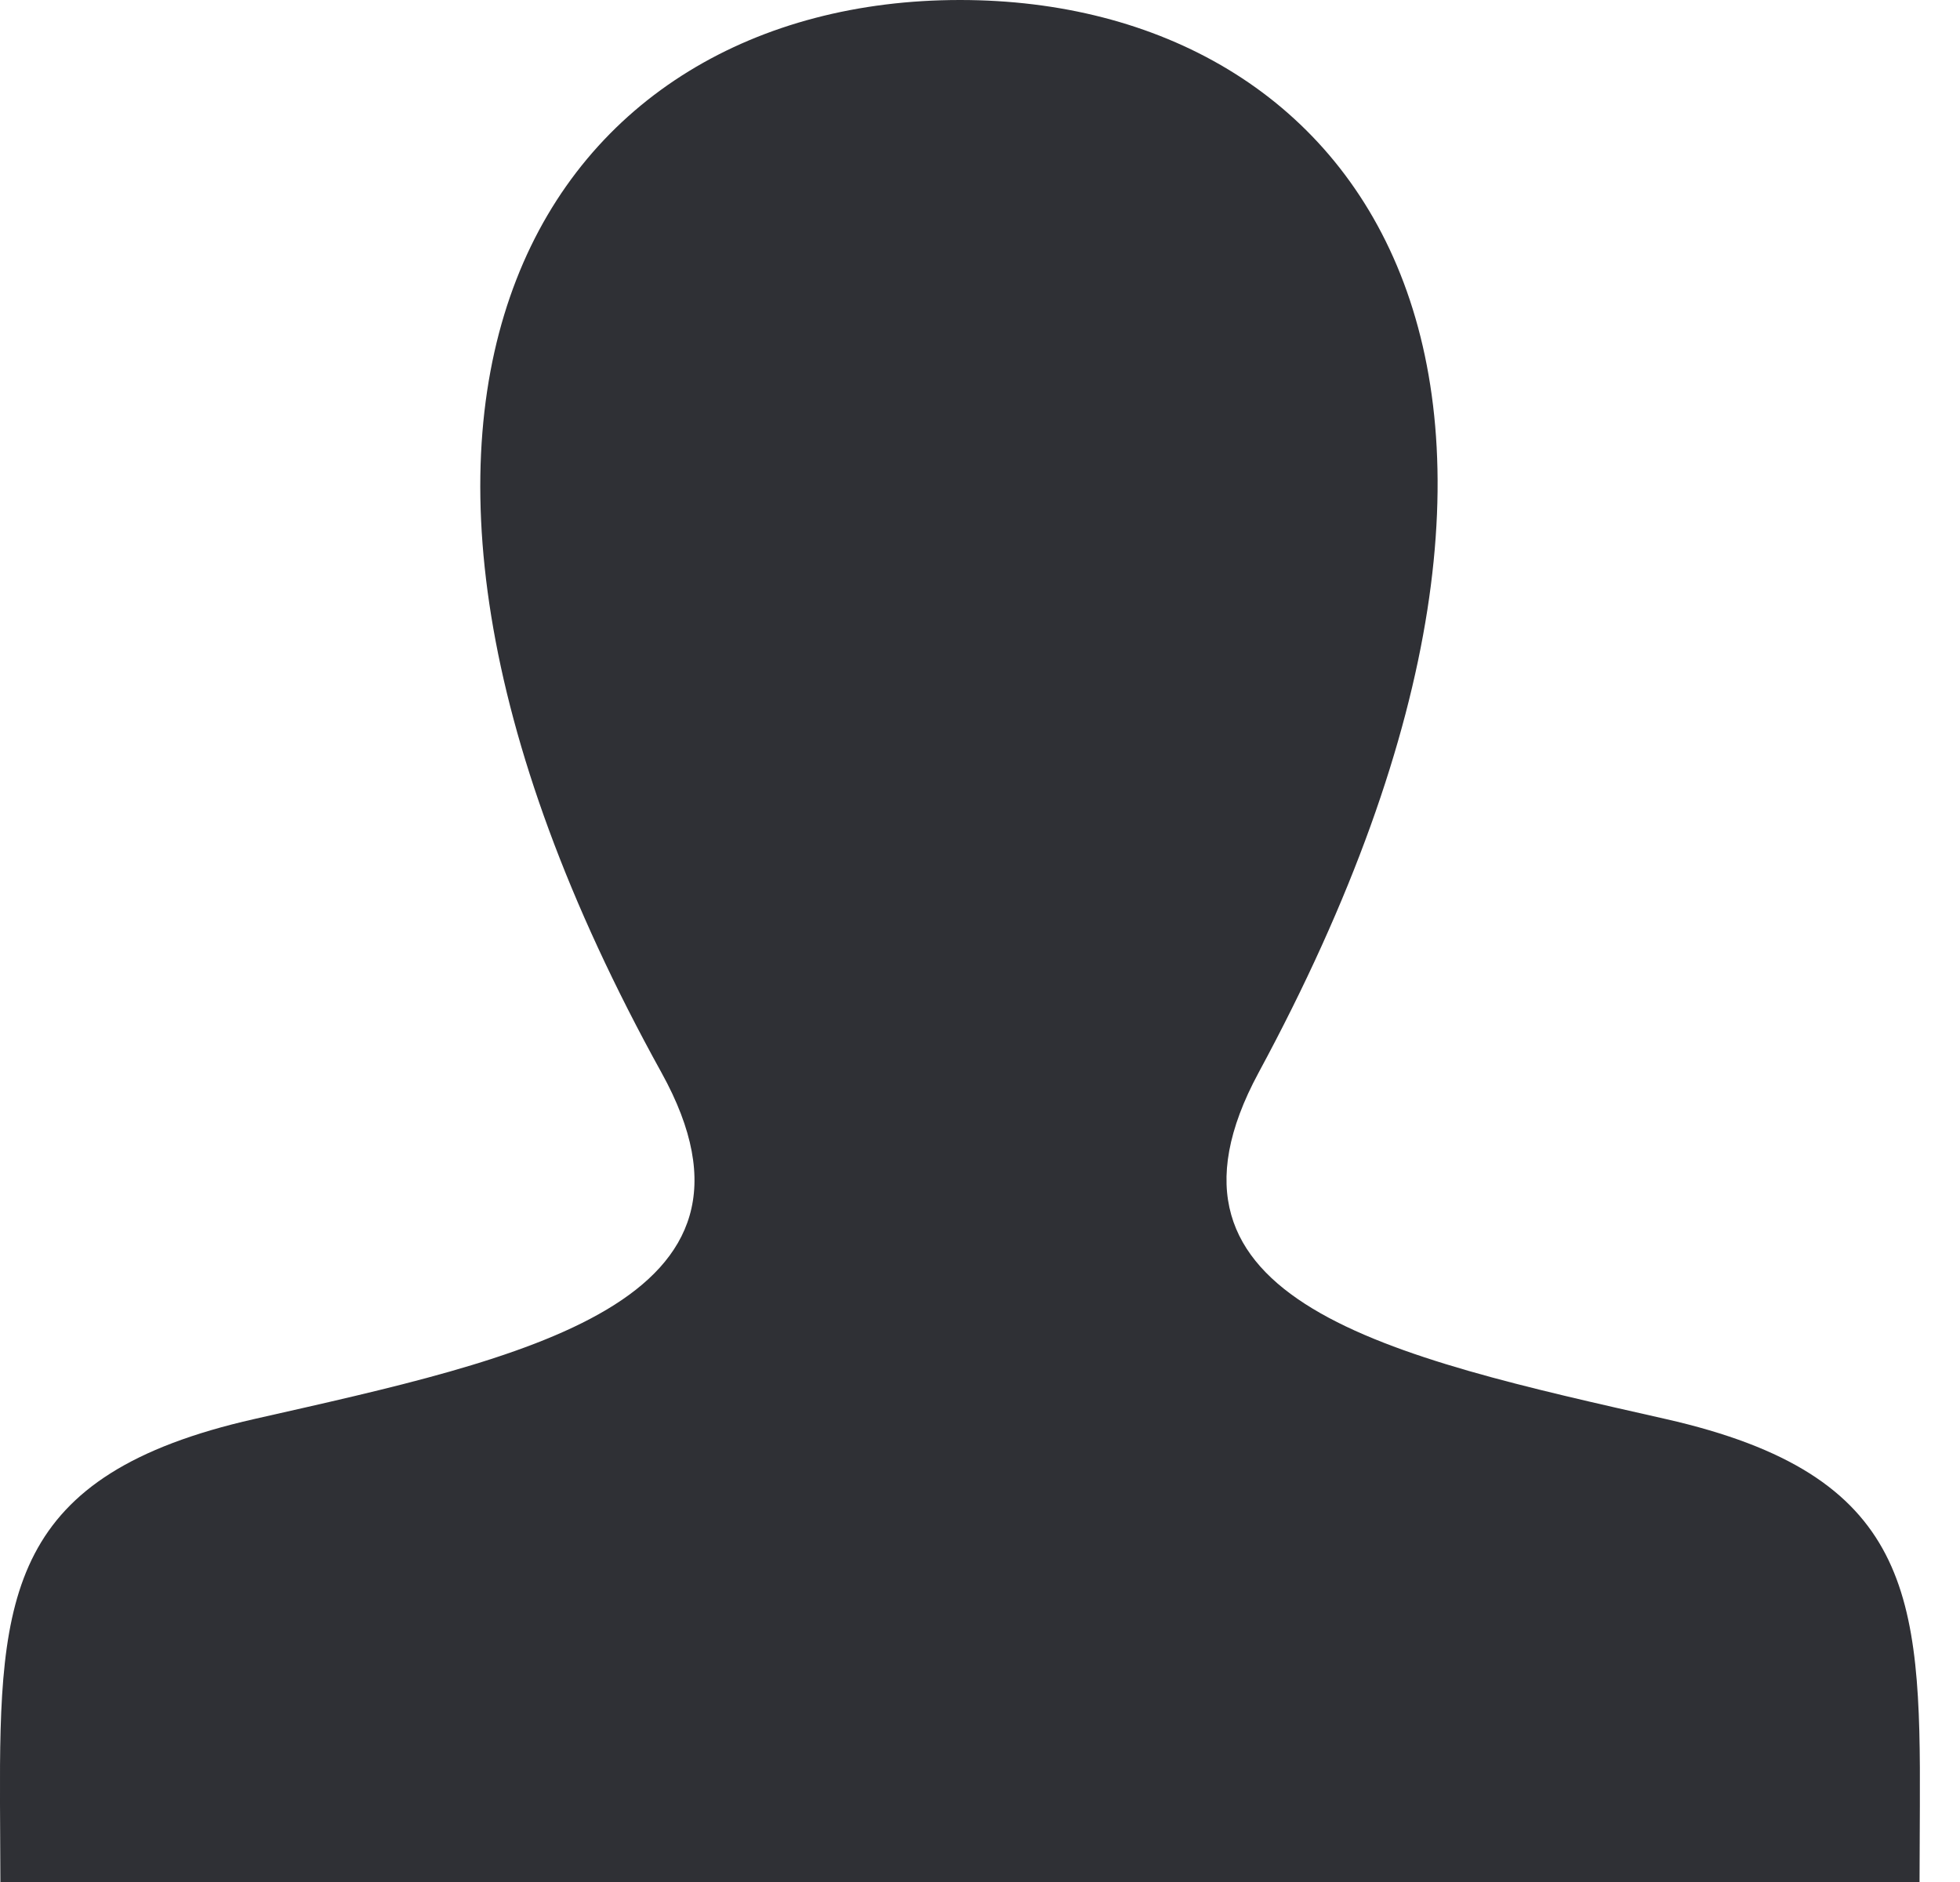 <svg width="25" height="24" viewBox="0 0 25 24" fill="none" xmlns="http://www.w3.org/2000/svg">
<path d="M21.247 18.096C17.738 17.302 14.472 16.606 16.054 13.678C20.87 4.766 17.33 0 12.245 0C7.06 0 3.609 4.949 8.437 13.678C10.067 16.623 6.677 17.319 3.243 18.096C0.108 18.806 -0.01 20.332 0 23L0.005 24H24.484L24.488 23.031C24.5 20.343 24.394 18.809 21.247 18.096Z" fill="#2F3035"/>
</svg>
